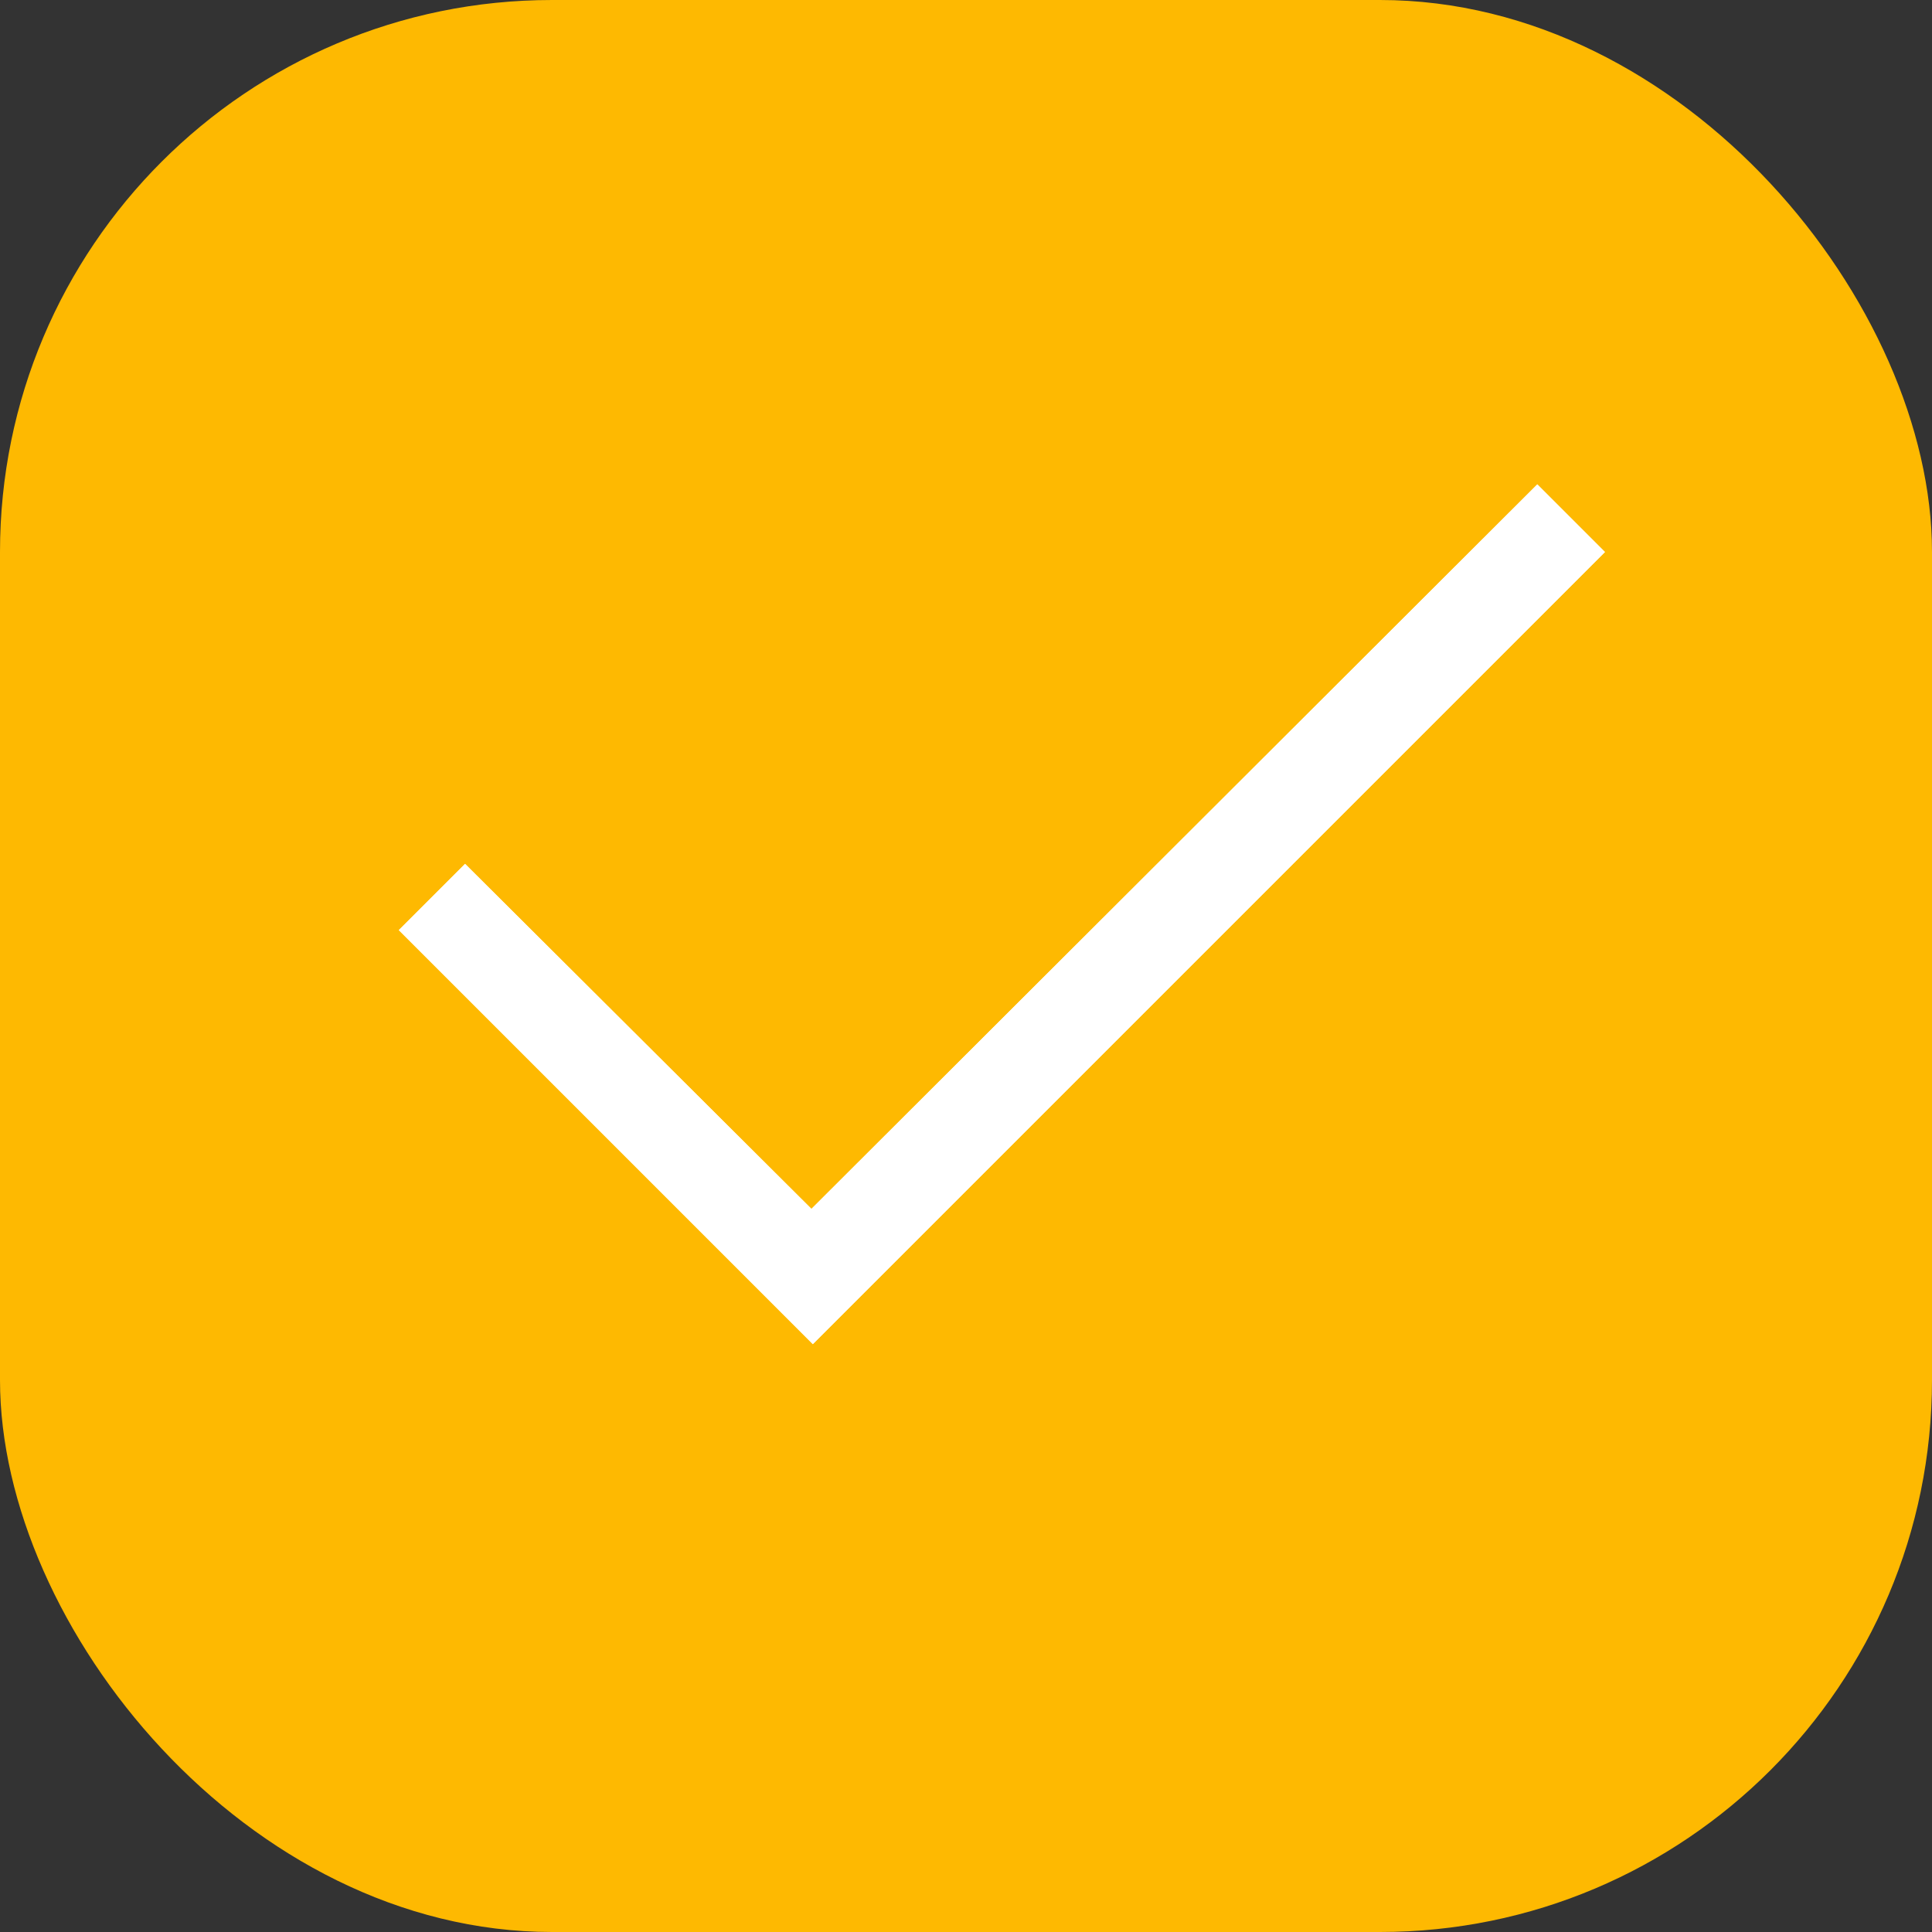 <svg xmlns="http://www.w3.org/2000/svg" viewBox="0 0 14 14"><rect x="0" y="0" width="14" height="14" fill="#333333" stroke="none"/><rect class="cls-1" fill="#feb901" width="14" height="14" rx="4" ry="4"/><path class="cls-2" fill="#fff" d="M11.63 4L5.89 9.74l-3-3 .48-.48 2.51 2.5 5.26-5.25z"/><path class="cls-2" fill="#fff" d="M11.63 4L5.89 9.74l-3-3 .48-.48 2.51 2.5 5.26-5.25z"/></svg>